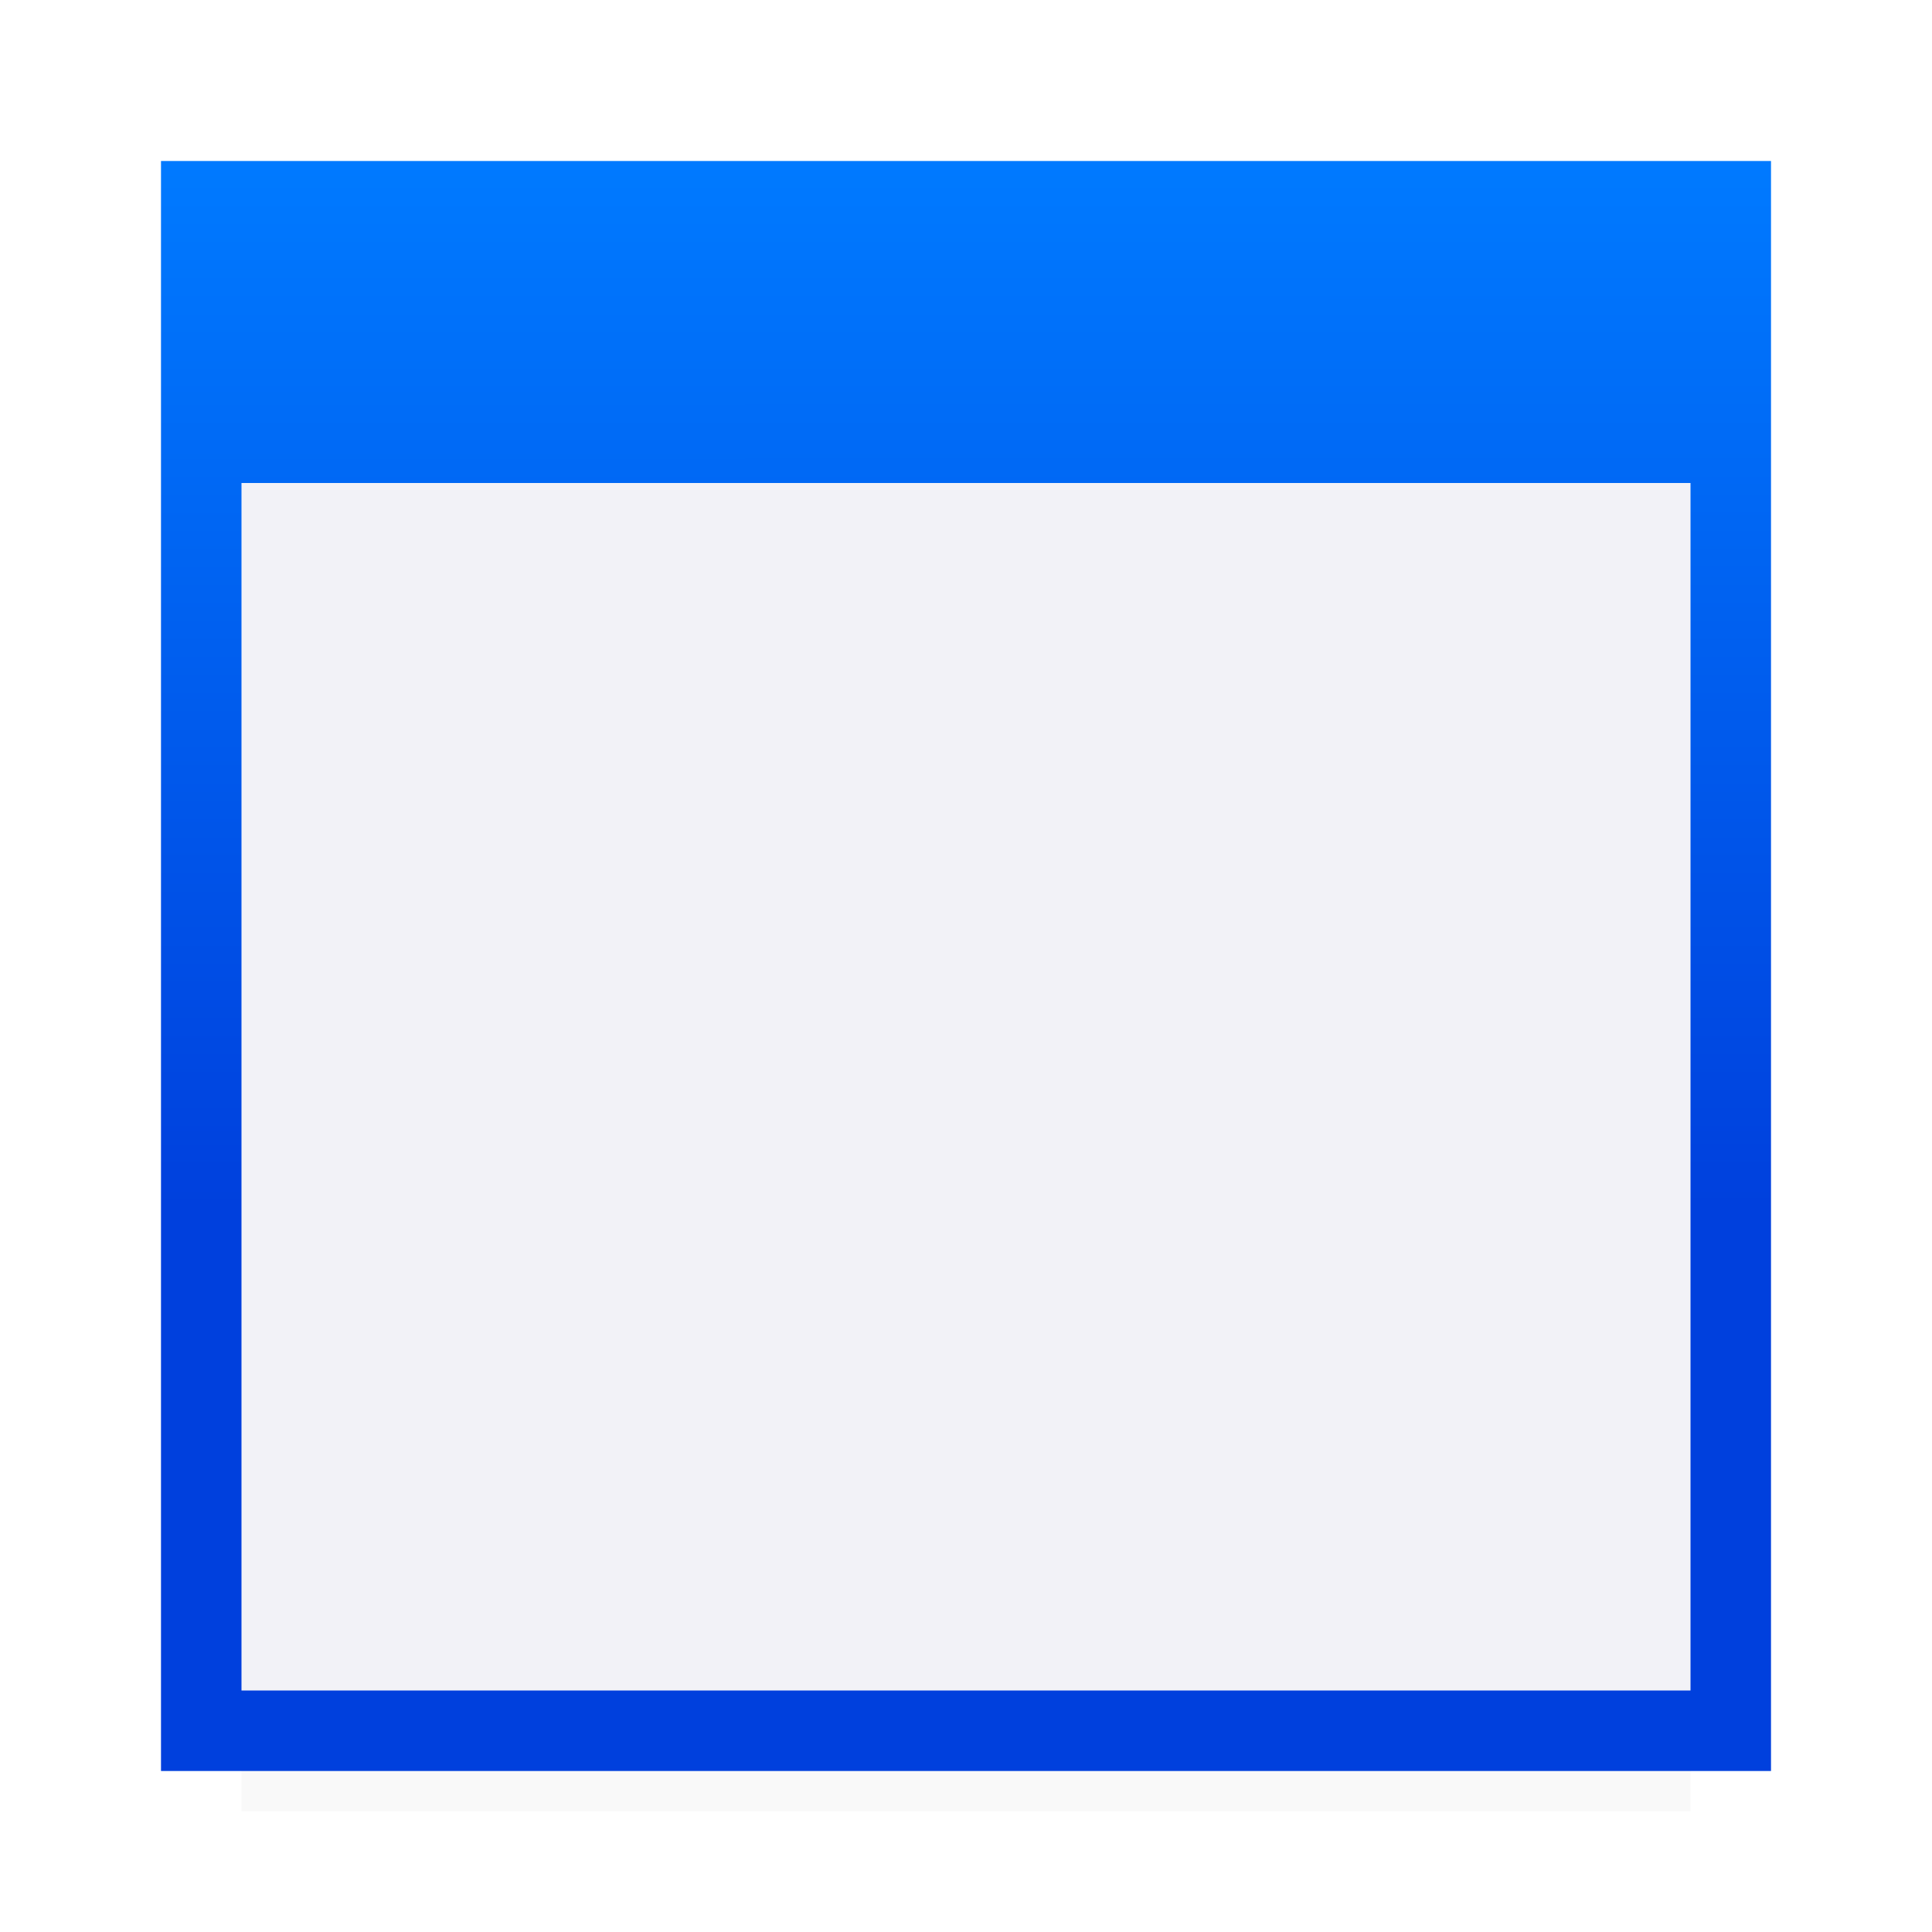 <svg viewBox="0 0 24 24" xmlns="http://www.w3.org/2000/svg" xmlns:xlink="http://www.w3.org/1999/xlink"><filter id="a" color-interpolation-filters="sRGB" height="1.095" width="1.097" x="-.049" y="-.047"><feGaussianBlur stdDeviation=".366"/></filter><linearGradient id="b" gradientTransform="matrix(.707 .707 -.707 .707 -24 -2)" gradientUnits="userSpaceOnUse" x1="30.406" x2="21.213" y1="-6.364" y2="-15.556"><stop offset="0" stop-color="#0040dd"/><stop offset="1" stop-color="#007aff"/></linearGradient><path d="m3 19.941h18v2.559h-18z" filter="url(#a)" opacity=".15" stroke-width="1.015"/><path d="m3 6v15h18v-15z" fill="#f2f2f7"/><path d="m2 2v20h20v-20zm1 4h18v15h-17.807-.193z" fill="url(#b)"/></svg>